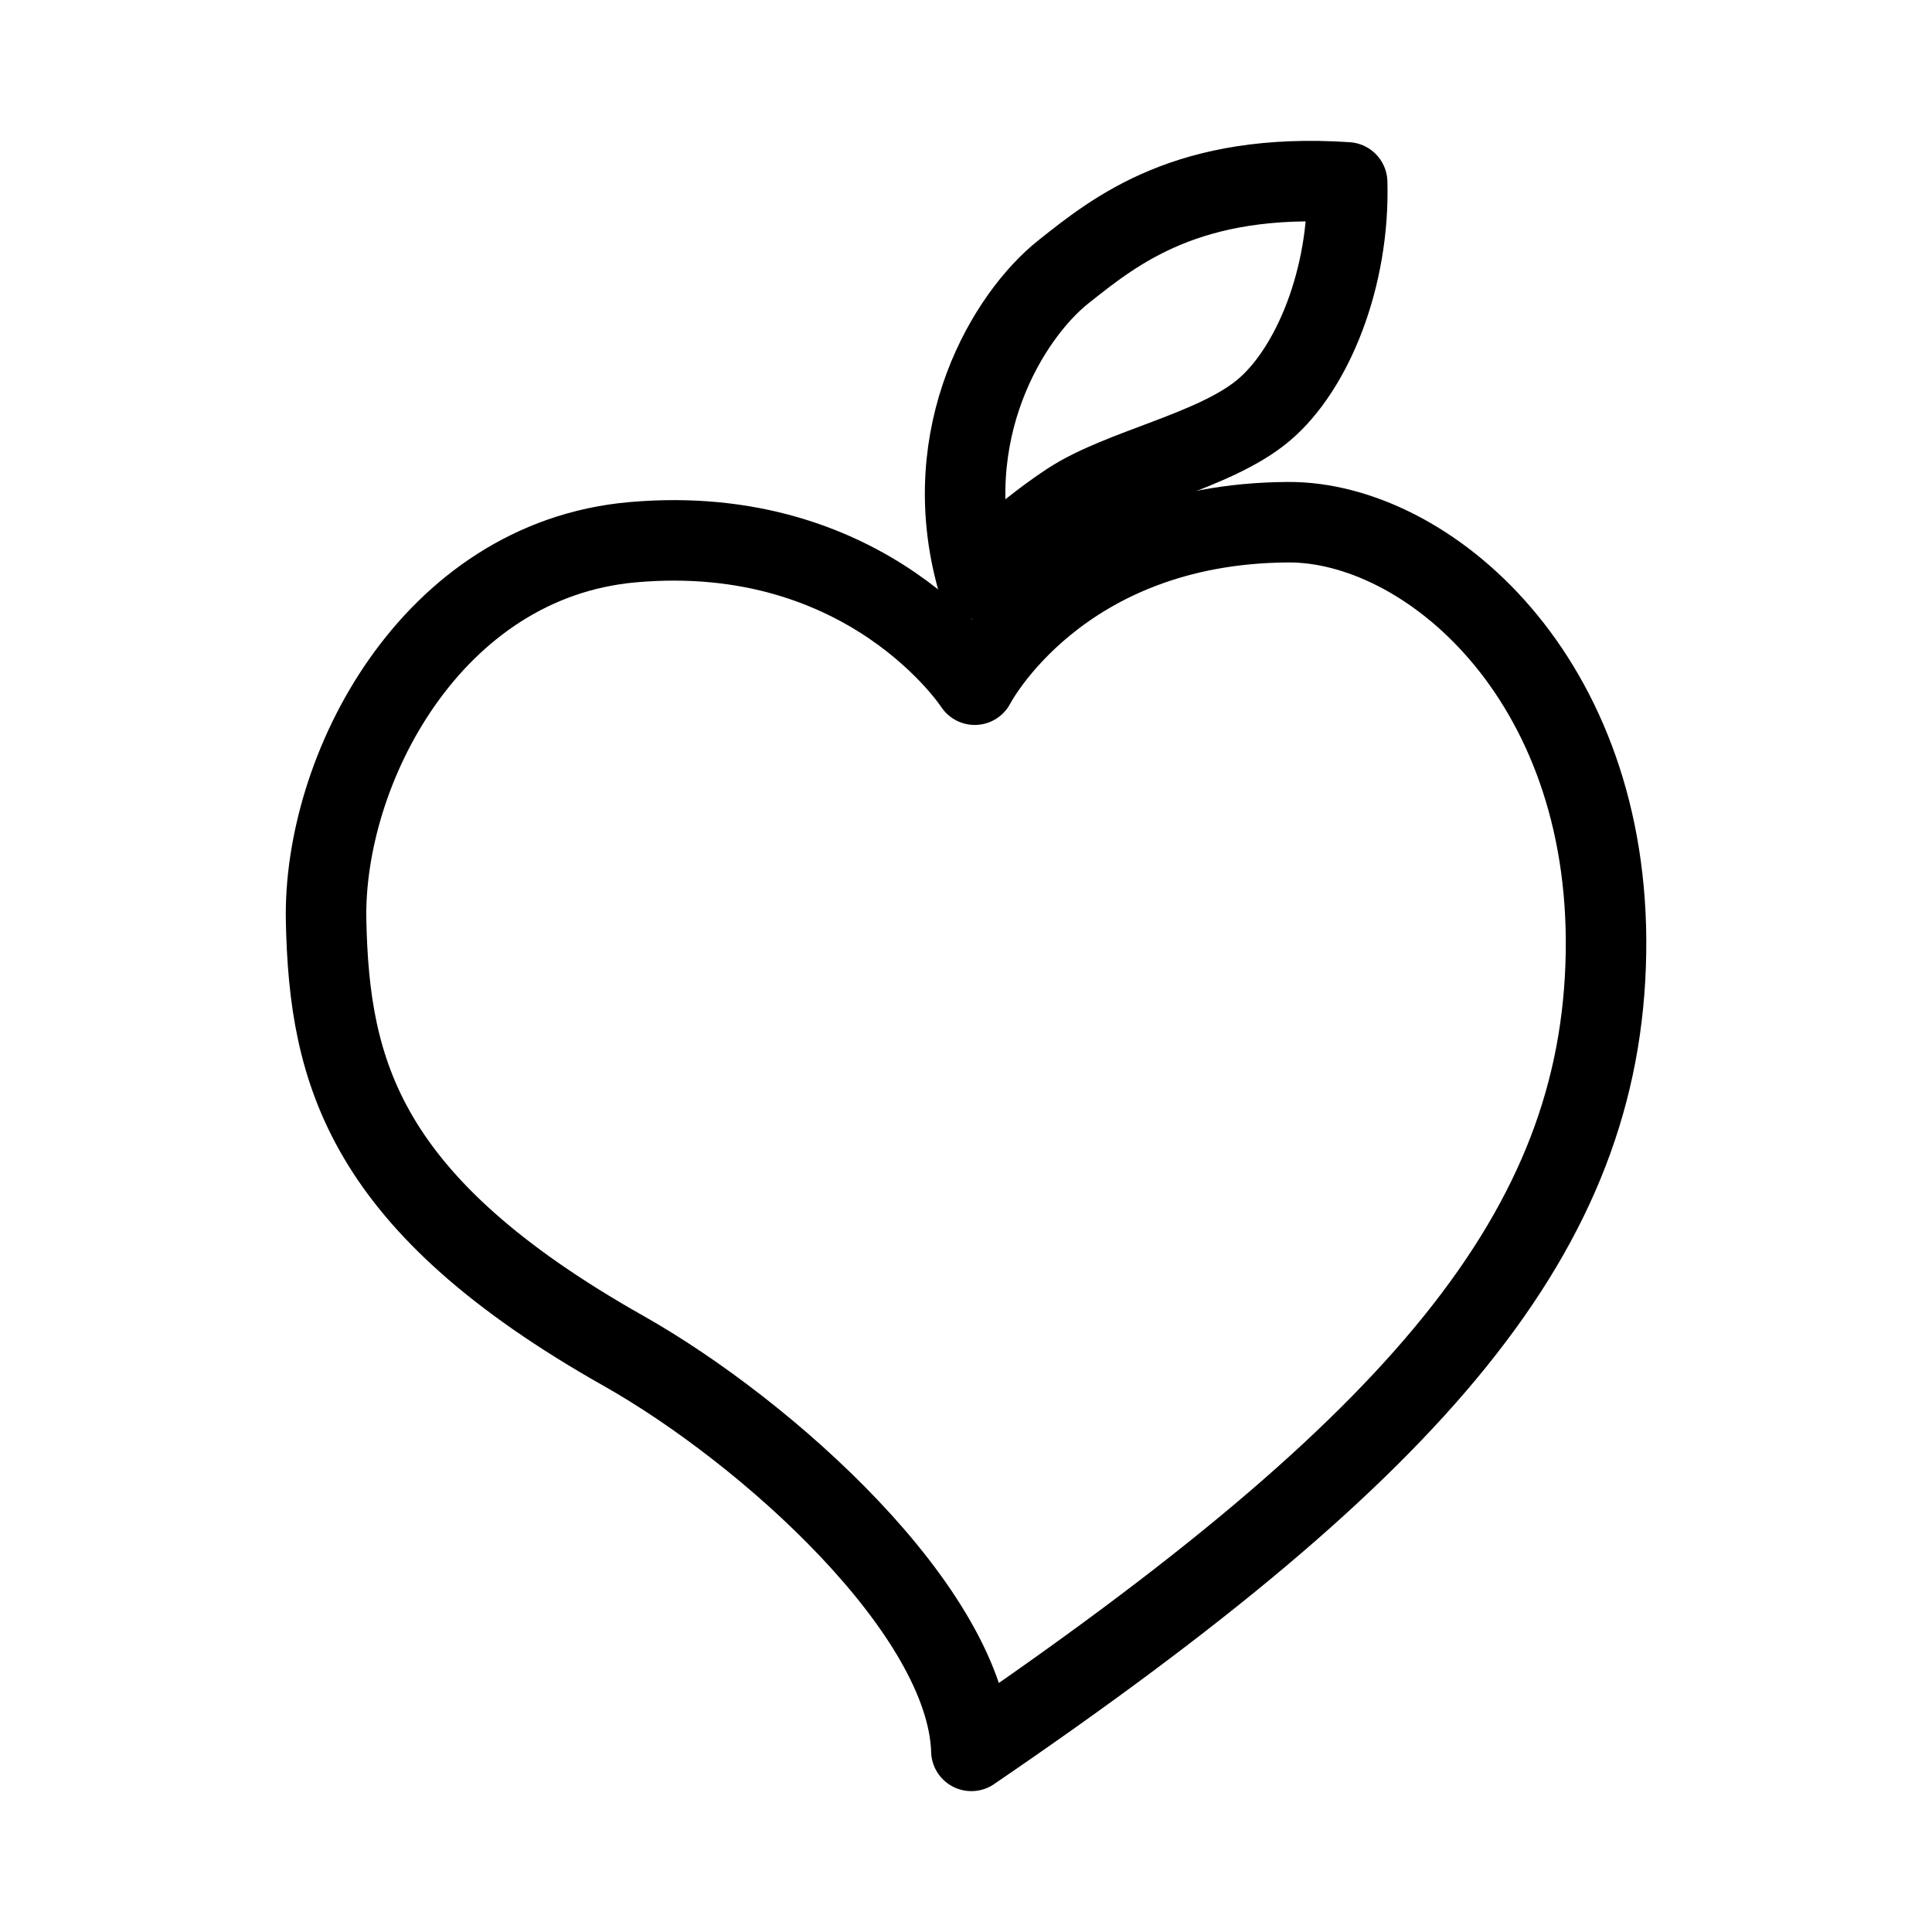 <?xml version="1.0" encoding="UTF-8"?><svg id="a" xmlns="http://www.w3.org/2000/svg" viewBox="0 0 48 48"><defs><style>.e{stroke-width:2px;fill:none;stroke:#000;stroke-linecap:round;stroke-linejoin:round;}</style></defs><g id="b"><path id="c" class="e" d="m24.133,43.5c11.17-7.616,15.657-12.946,15.767-19.822.11-6.878-4.476-10.721-7.895-10.704-5.729.029-7.788,4.037-7.788,4.037,0,0-2.633-4.063-8.507-3.539-5.006.447-7.69,5.661-7.608,9.413s.927,7.028,7.386,10.675c3.556,2.007,8.538,6.468,8.646,9.94Z"/><path id="d" class="e" d="m24.273,14.385c-1.011-3.627.792-6.553,2.143-7.628,1.308-1.04,3.105-2.488,7.054-2.226.065,2.358-.859,4.643-2.082,5.666-1.223,1.023-3.541,1.442-4.825,2.288-1.284.846-2.29,1.9-2.29,1.9Z"/></g></svg>
